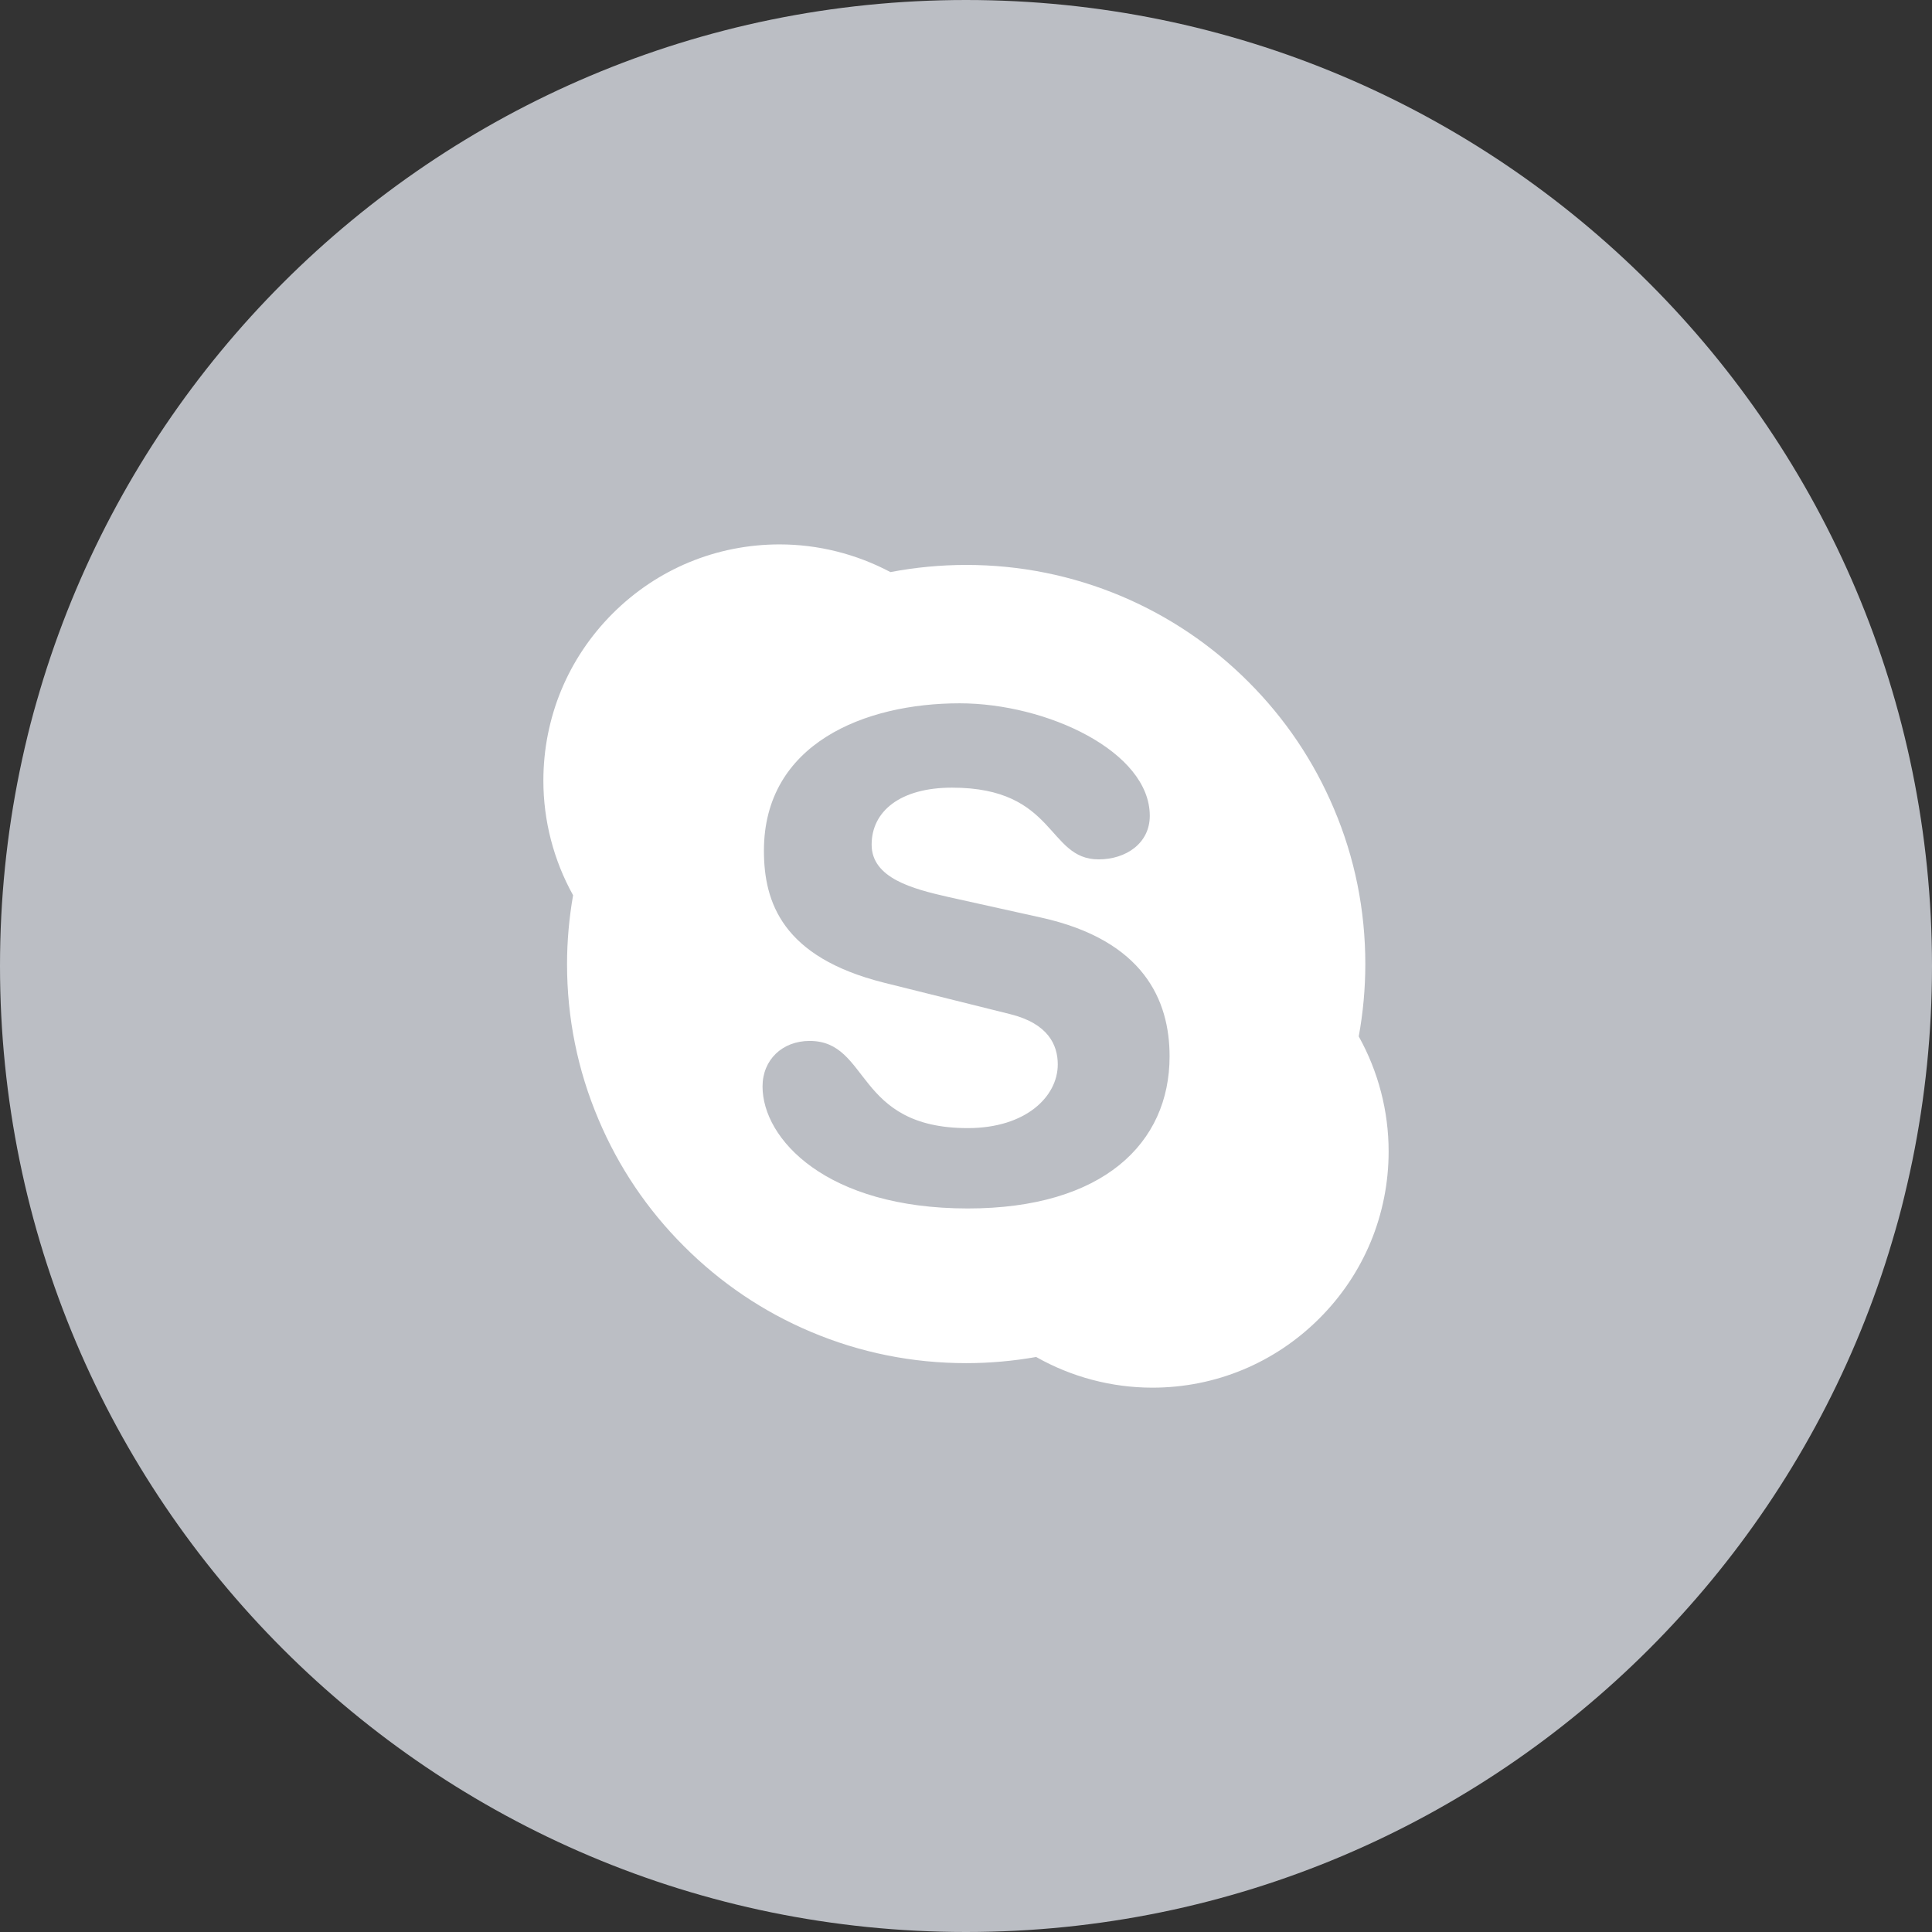 <svg xmlns="http://www.w3.org/2000/svg" width="32" height="32" viewBox="0 0 32 32">
  <rect x="0" y="0" width="32" height="32" fill="#333333" stroke="none"/>
  <g fill="none" fill-rule="evenodd">
    <path fill="#BBBEC4" d="M32,16 C32,24.836 24.837,32 16,32 C7.163,32 0,24.836 0,16 C0,7.163 7.163,0 16,0 C24.837,0 32,7.163 32,16"/>
    <path fill="#FFF" d="M14.818,9.511 C14.795,9.498 14.772,9.488 14.749,9.476 C14.725,9.481 14.702,9.486 14.678,9.49 L14.818,9.511 Z M9.504,14.756 C9.5,14.781 9.497,14.804 9.492,14.828 C9.505,14.851 9.515,14.873 9.528,14.895 L9.504,14.756 Z M22.492,17.24 C22.497,17.215 22.5,17.191 22.505,17.166 C22.492,17.144 22.481,17.121 22.468,17.099 L22.492,17.24 Z M17.094,22.439 C17.117,22.452 17.139,22.463 17.162,22.476 C17.186,22.472 17.211,22.469 17.235,22.464 L17.094,22.439 Z M16.03,20.016 C13.681,20.016 12.63,18.862 12.63,17.996 C12.63,17.552 12.959,17.241 13.41,17.241 C14.415,17.241 14.155,18.685 16.03,18.685 C16.99,18.685 17.52,18.163 17.52,17.63 C17.52,17.309 17.362,16.953 16.73,16.797 L14.64,16.276 C12.959,15.854 12.653,14.945 12.653,14.09 C12.653,12.315 14.324,11.649 15.894,11.649 C17.339,11.649 19.044,12.448 19.044,13.512 C19.044,13.968 18.649,14.234 18.197,14.234 C17.339,14.234 17.498,13.046 15.769,13.046 C14.913,13.046 14.437,13.435 14.437,13.99 C14.437,14.545 15.115,14.722 15.703,14.856 L17.249,15.199 C18.942,15.576 19.372,16.566 19.372,17.496 C19.372,18.94 18.264,20.016 16.03,20.016 L16.03,20.016 Z M22.505,17.166 C22.5,17.191 22.497,17.215 22.492,17.24 L22.468,17.099 C22.481,17.121 22.492,17.144 22.505,17.166 C22.577,16.773 22.614,16.37 22.614,15.968 C22.614,15.075 22.44,14.209 22.094,13.395 C21.761,12.607 21.285,11.9 20.677,11.293 C20.071,10.686 19.363,10.209 18.577,9.876 C17.761,9.532 16.896,9.357 16.004,9.357 C15.583,9.357 15.162,9.397 14.752,9.475 C14.751,9.476 14.75,9.476 14.749,9.476 C14.772,9.488 14.795,9.498 14.818,9.511 L14.678,9.49 C14.702,9.486 14.725,9.481 14.749,9.476 C14.186,9.177 13.553,9.017 12.914,9.017 C11.868,9.017 10.885,9.424 10.146,10.163 C9.407,10.903 9,11.885 9,12.931 C9,13.596 9.171,14.25 9.492,14.828 C9.497,14.804 9.5,14.781 9.504,14.756 L9.528,14.895 C9.515,14.873 9.505,14.851 9.492,14.828 C9.427,15.202 9.392,15.585 9.392,15.968 C9.392,16.861 9.567,17.726 9.913,18.541 C10.245,19.328 10.721,20.035 11.329,20.642 C11.936,21.249 12.642,21.727 13.43,22.059 C14.245,22.404 15.111,22.578 16.004,22.578 C16.392,22.578 16.781,22.543 17.162,22.476 C17.139,22.463 17.117,22.452 17.094,22.439 L17.235,22.464 C17.211,22.469 17.186,22.472 17.162,22.476 C17.747,22.807 18.41,22.984 19.087,22.984 C20.131,22.984 21.114,22.576 21.853,21.837 C22.592,21.099 23,20.115 23,19.07 C23,18.403 22.828,17.746 22.505,17.166 L22.505,17.166 Z"/>
  </g>
</svg>
